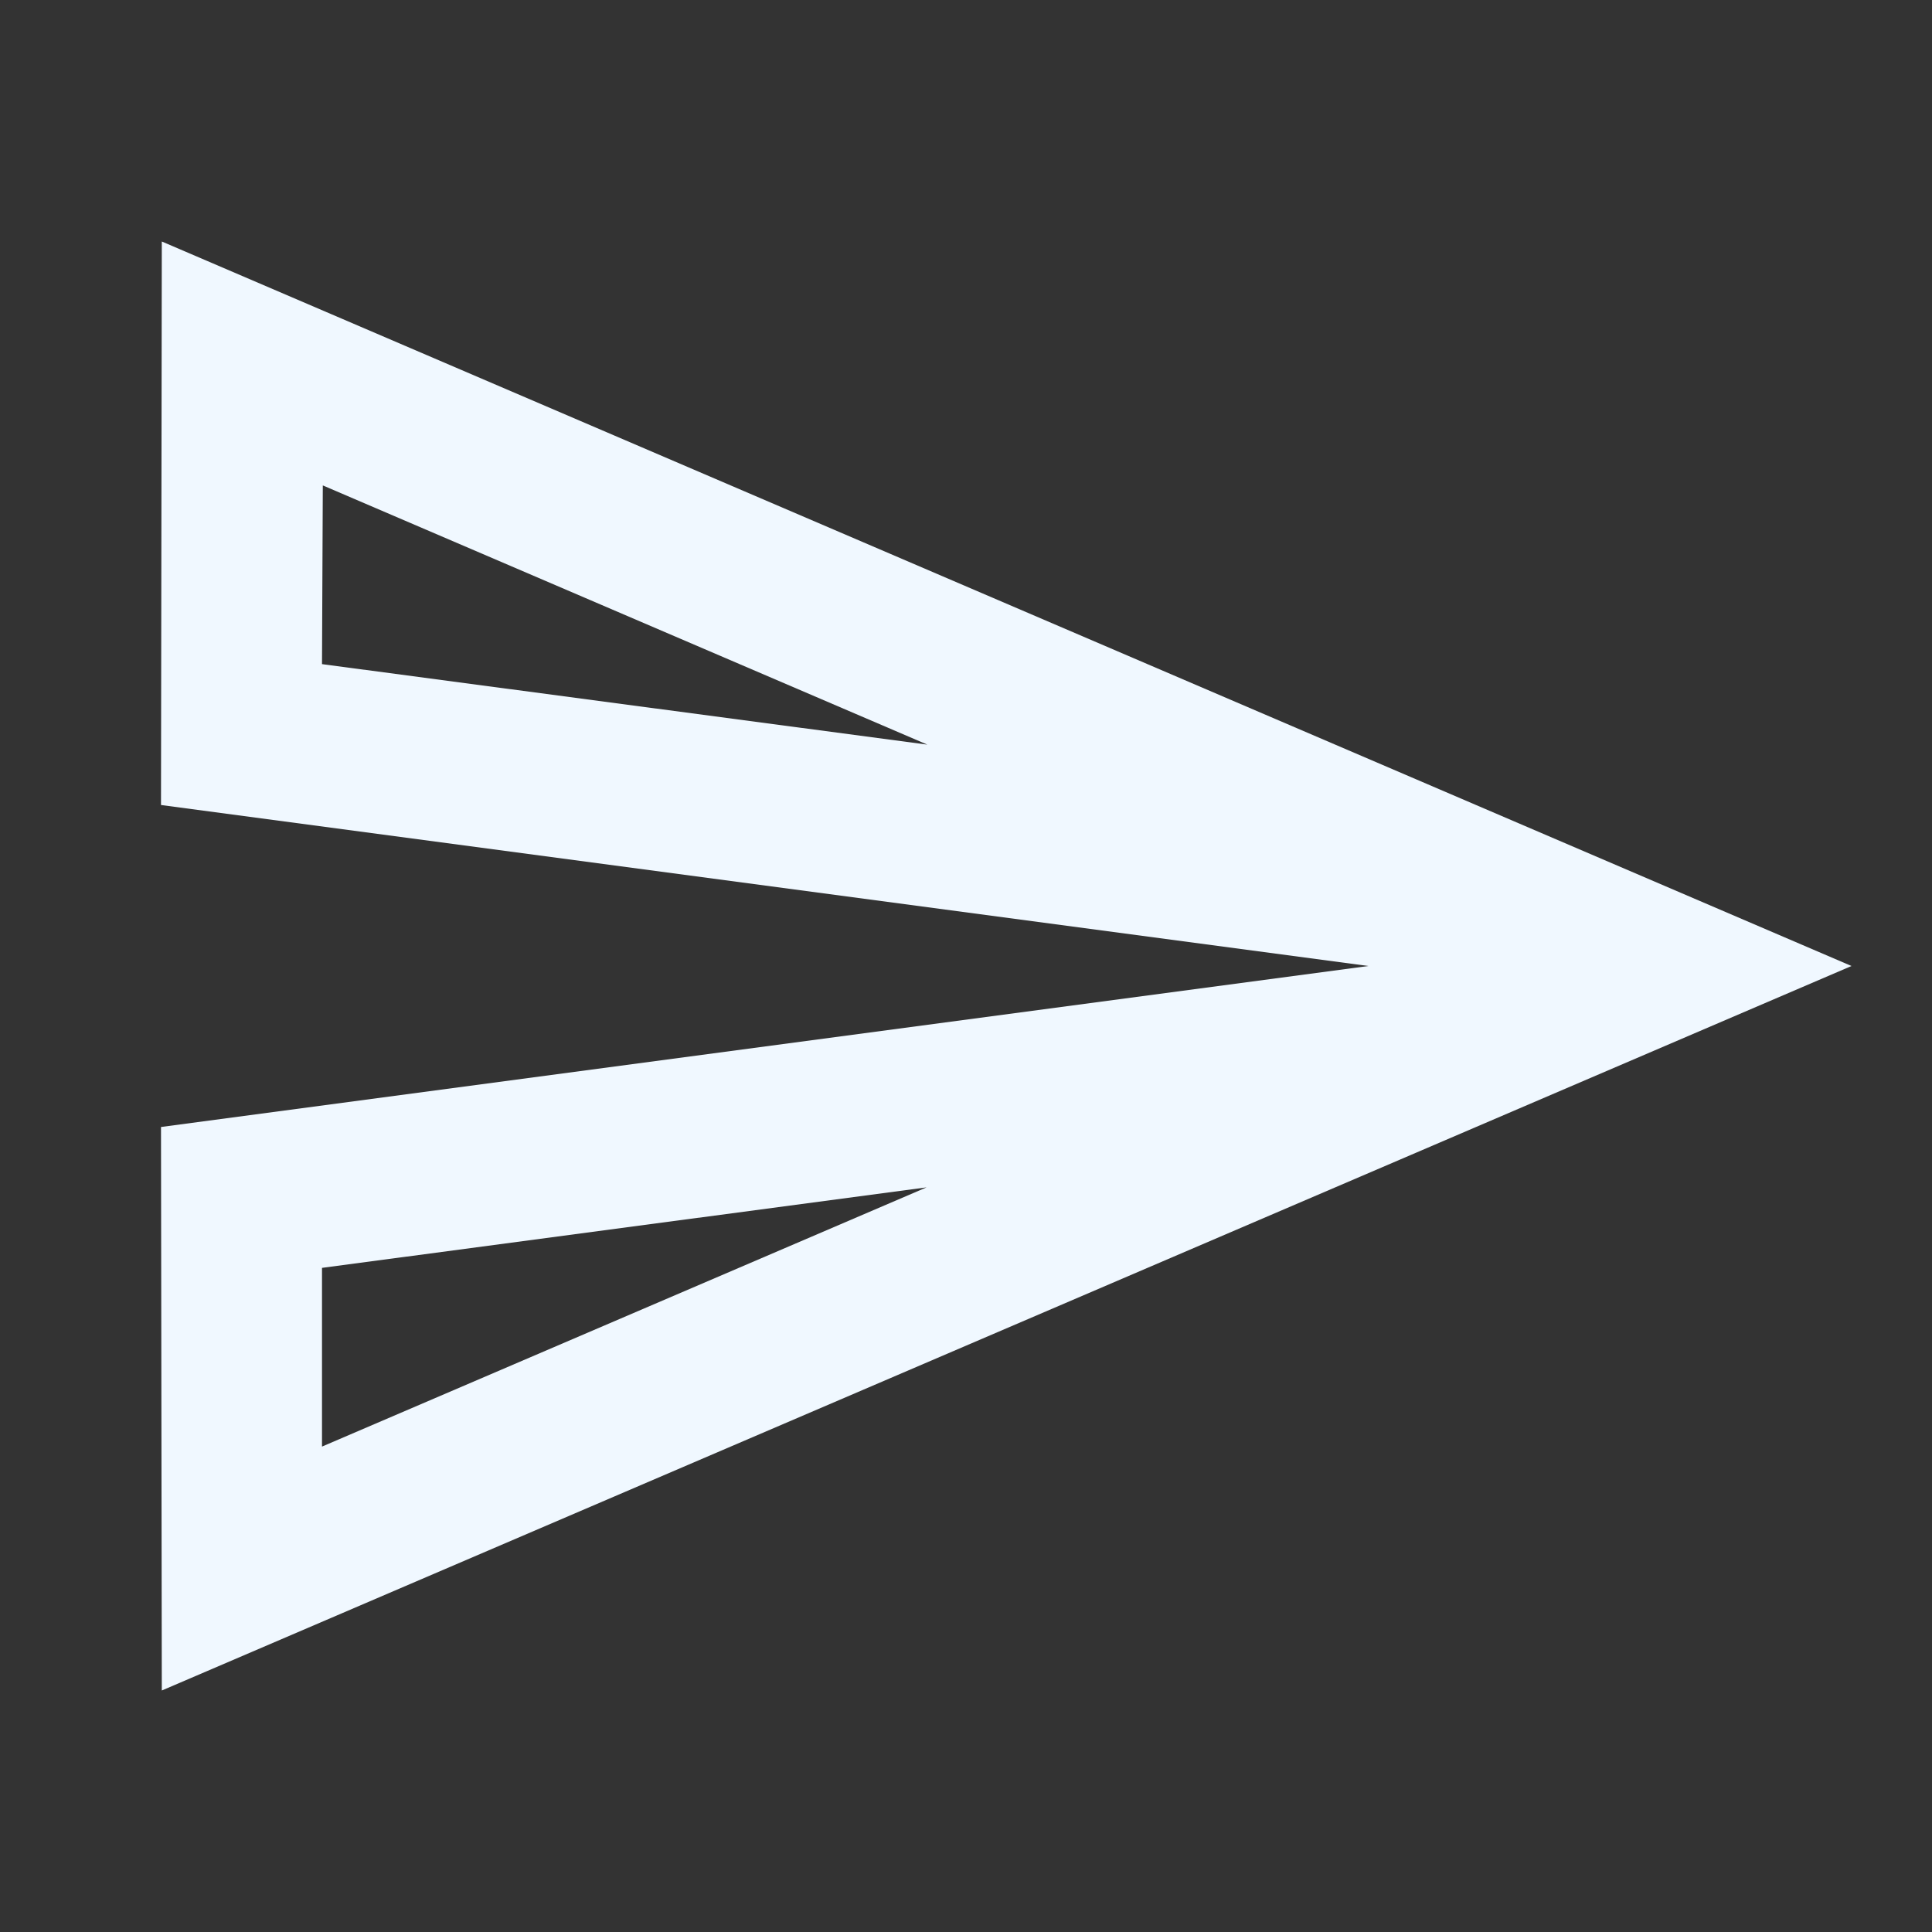 <svg xmlns="http://www.w3.org/2000/svg" height="24px" viewBox="0 0 24 24" width="24px" fill="aliceblue">
	<rect x="0" y="0" width="24" height="24" fill="#333333" stroke="none"/>
	<path d="M0 0h24v24H0V0z" fill="none" />
	<path
		d="M4.01 6.03l7.51 3.22-7.52-1 .01-2.22m7.5 8.72L4 17.97v-2.22l7.51-1M2.01 3L2 10l15 2-15 2 .01 7L23 12 2.01 3z" />
</svg>

